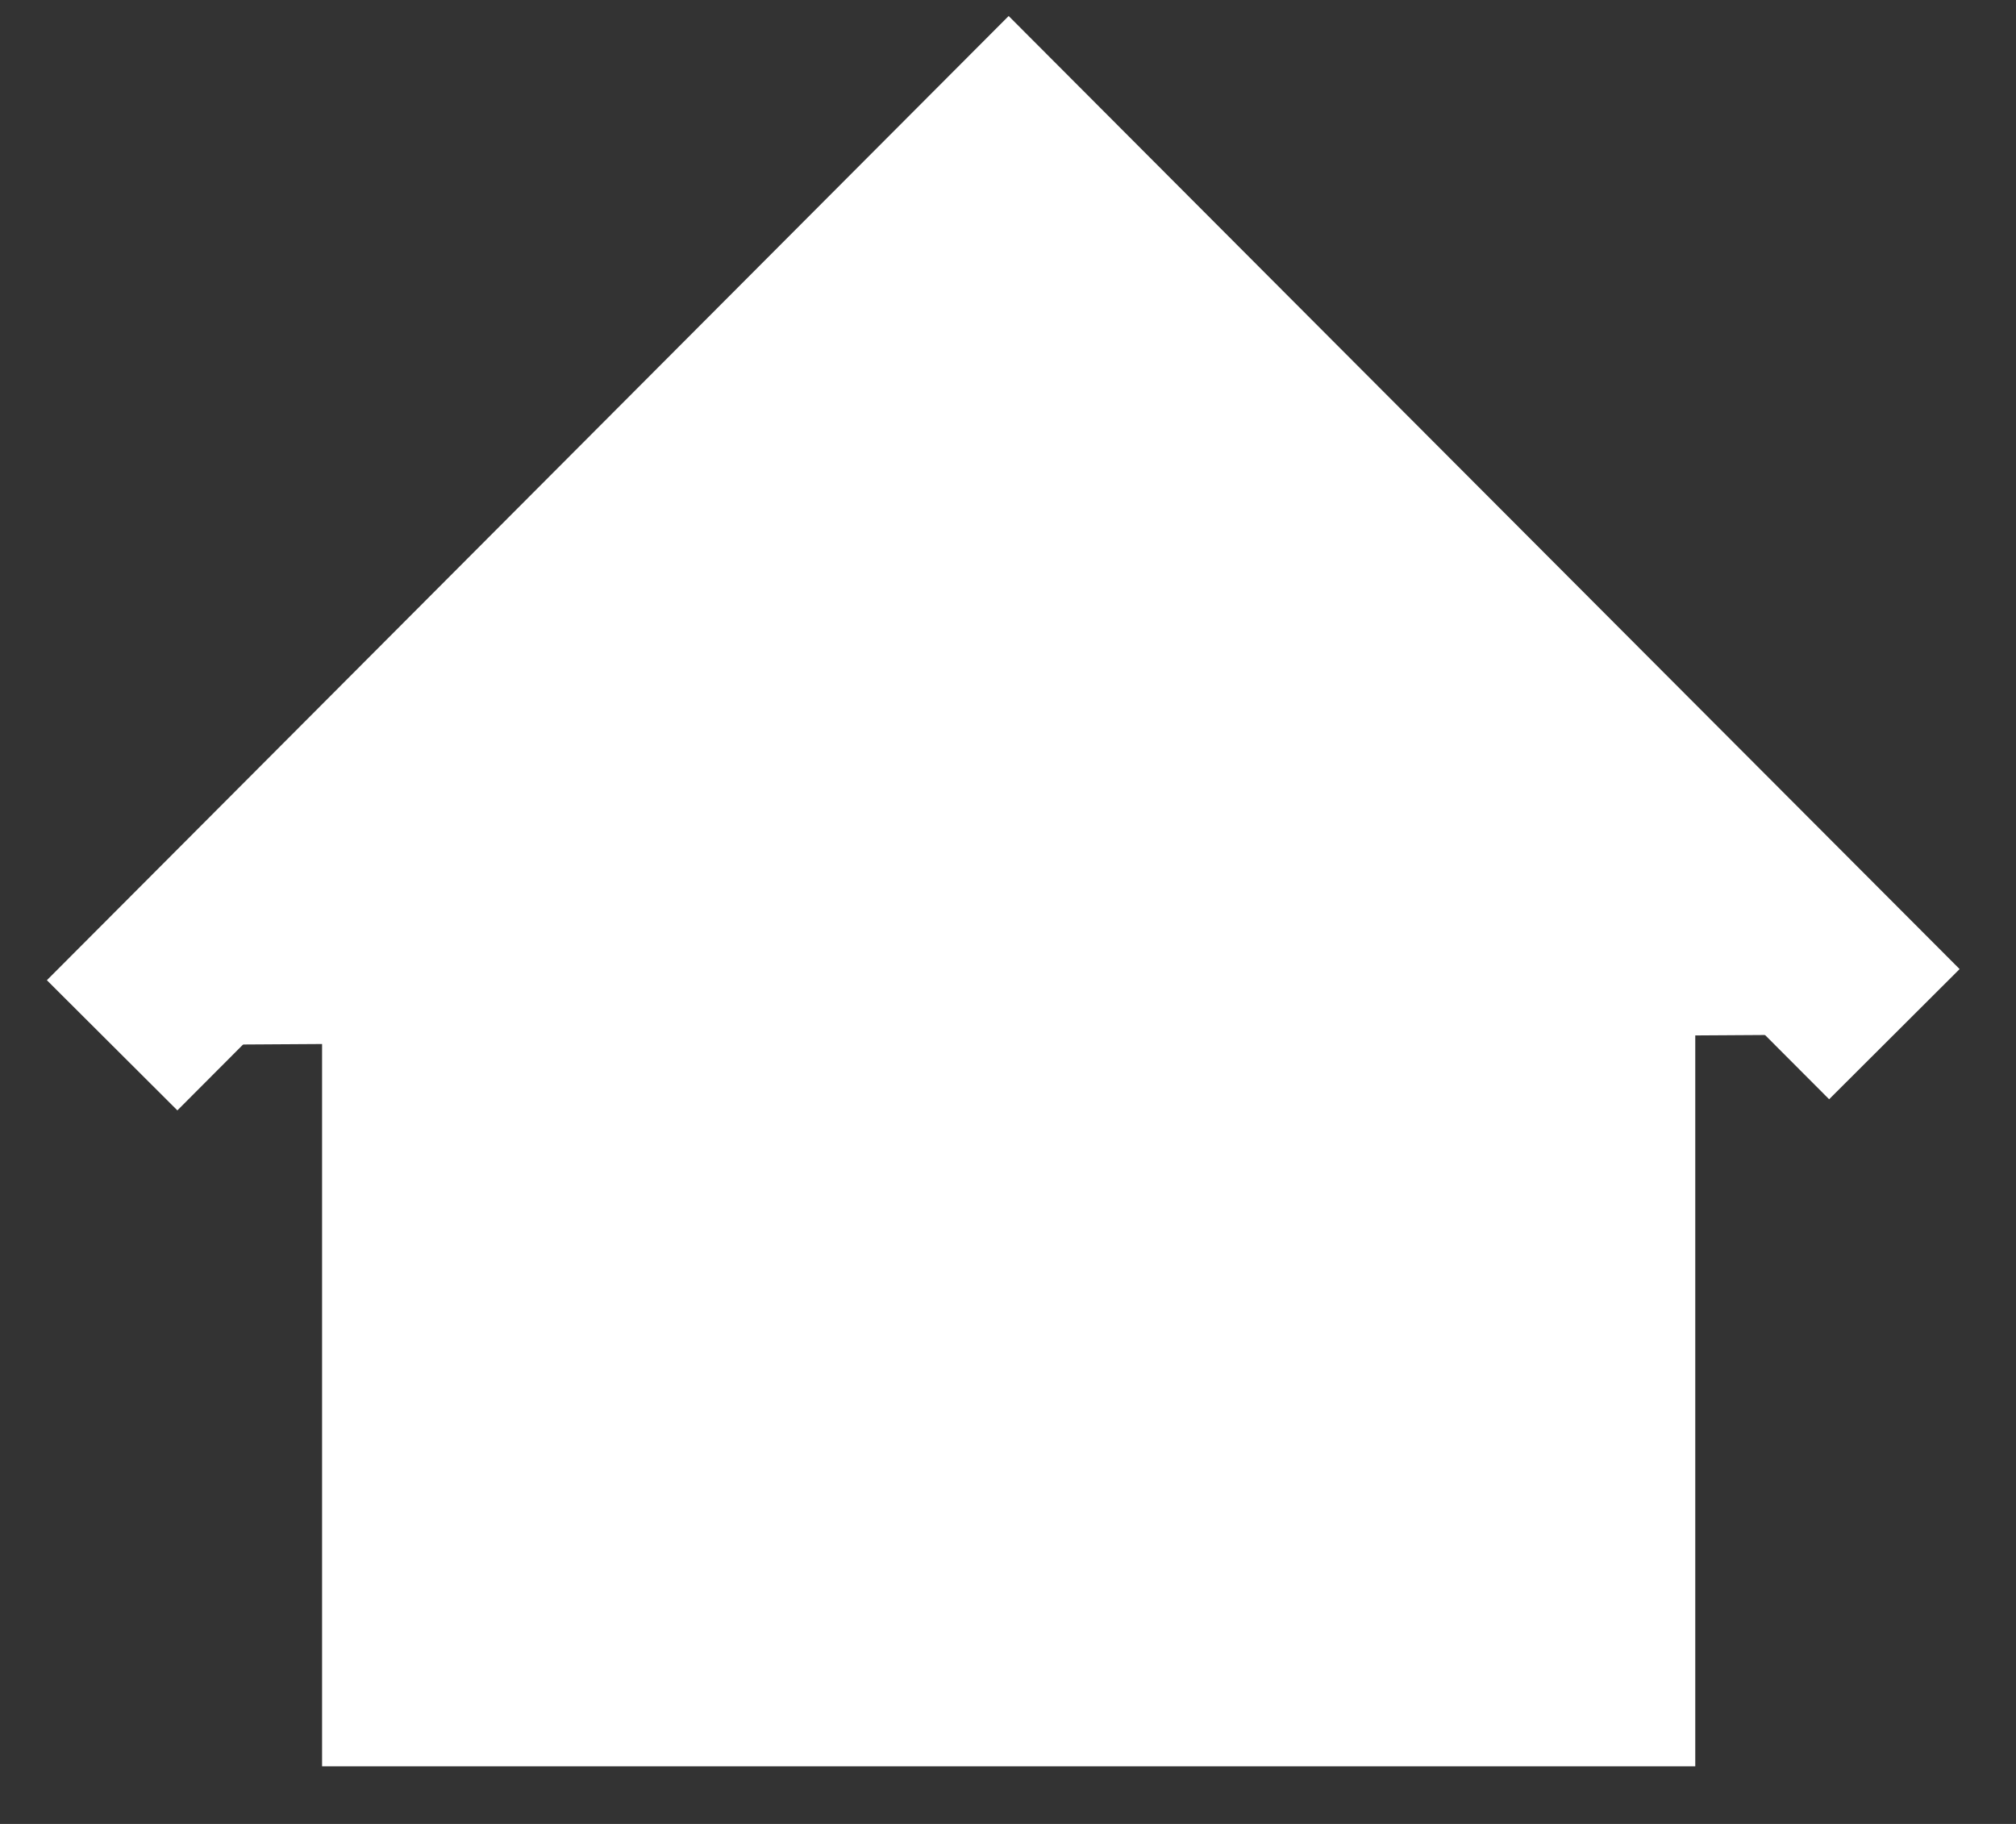 <svg xmlns="http://www.w3.org/2000/svg" xmlns:xlink="http://www.w3.org/1999/xlink" width="21" height="19" version="1.1"><rect width="100%" height="100%" fill="#333333" stroke="none"/><rect id="backgroundrect" width="21" height="19" x="0" y="0" fill="none" stroke="none"/>
    <title>icon_home</title>
    <defs>
        <linearGradient x1="16.358%" y1="0%" x2="84.816%" y2="95.198%" id="linearGradient-1">
            <stop stop-color="#82DCFF" offset="0%"/>
            <stop stop-color="#1ED69D" offset="100%"/>
        </linearGradient>
    </defs>
    
<g class="currentLayer" style=""><title>Layer 1</title><g id="页面-1" stroke="none" stroke-width="1" fill="#ff7f00" fill-rule="evenodd" class="selected" fill-opacity="1">
        <g id="Home" fill="#ff7f00">
            <g id="Home导航" fill="#ff7f00">
                <g id="item1备份" fill="#ff7f00">
                    <g id="icon_home" fill="#ff7f00">
                        <polygon id="路径-2" fill="#ff7f00" points="10.507,1.526 4.315,8.5 4.315,17.44 16.699,17.44 16.699,7.644 "/>
                        <polyline id="Stroke-1" stroke="#FFFFFF" stroke-width="1.92" points="16.699,7.644 16.699,17.44 4.315,17.44 4.315,7.644 " fill="#FFFFFF"/>
                        <polyline id="Stroke-3" stroke="#FFFFFF" stroke-width="1.92" points="1.168,10.889 10.507,1.526 19.733,10.773 " fill="#FFFFFF"/>
                        <line x1="8.473" y1="11.135" x2="12.427" y2="11.135" id="路径-3" stroke="#FFFFFF" stroke-width="2"/>
                    </g>
                </g>
            </g>
        </g>
    </g></g></svg>